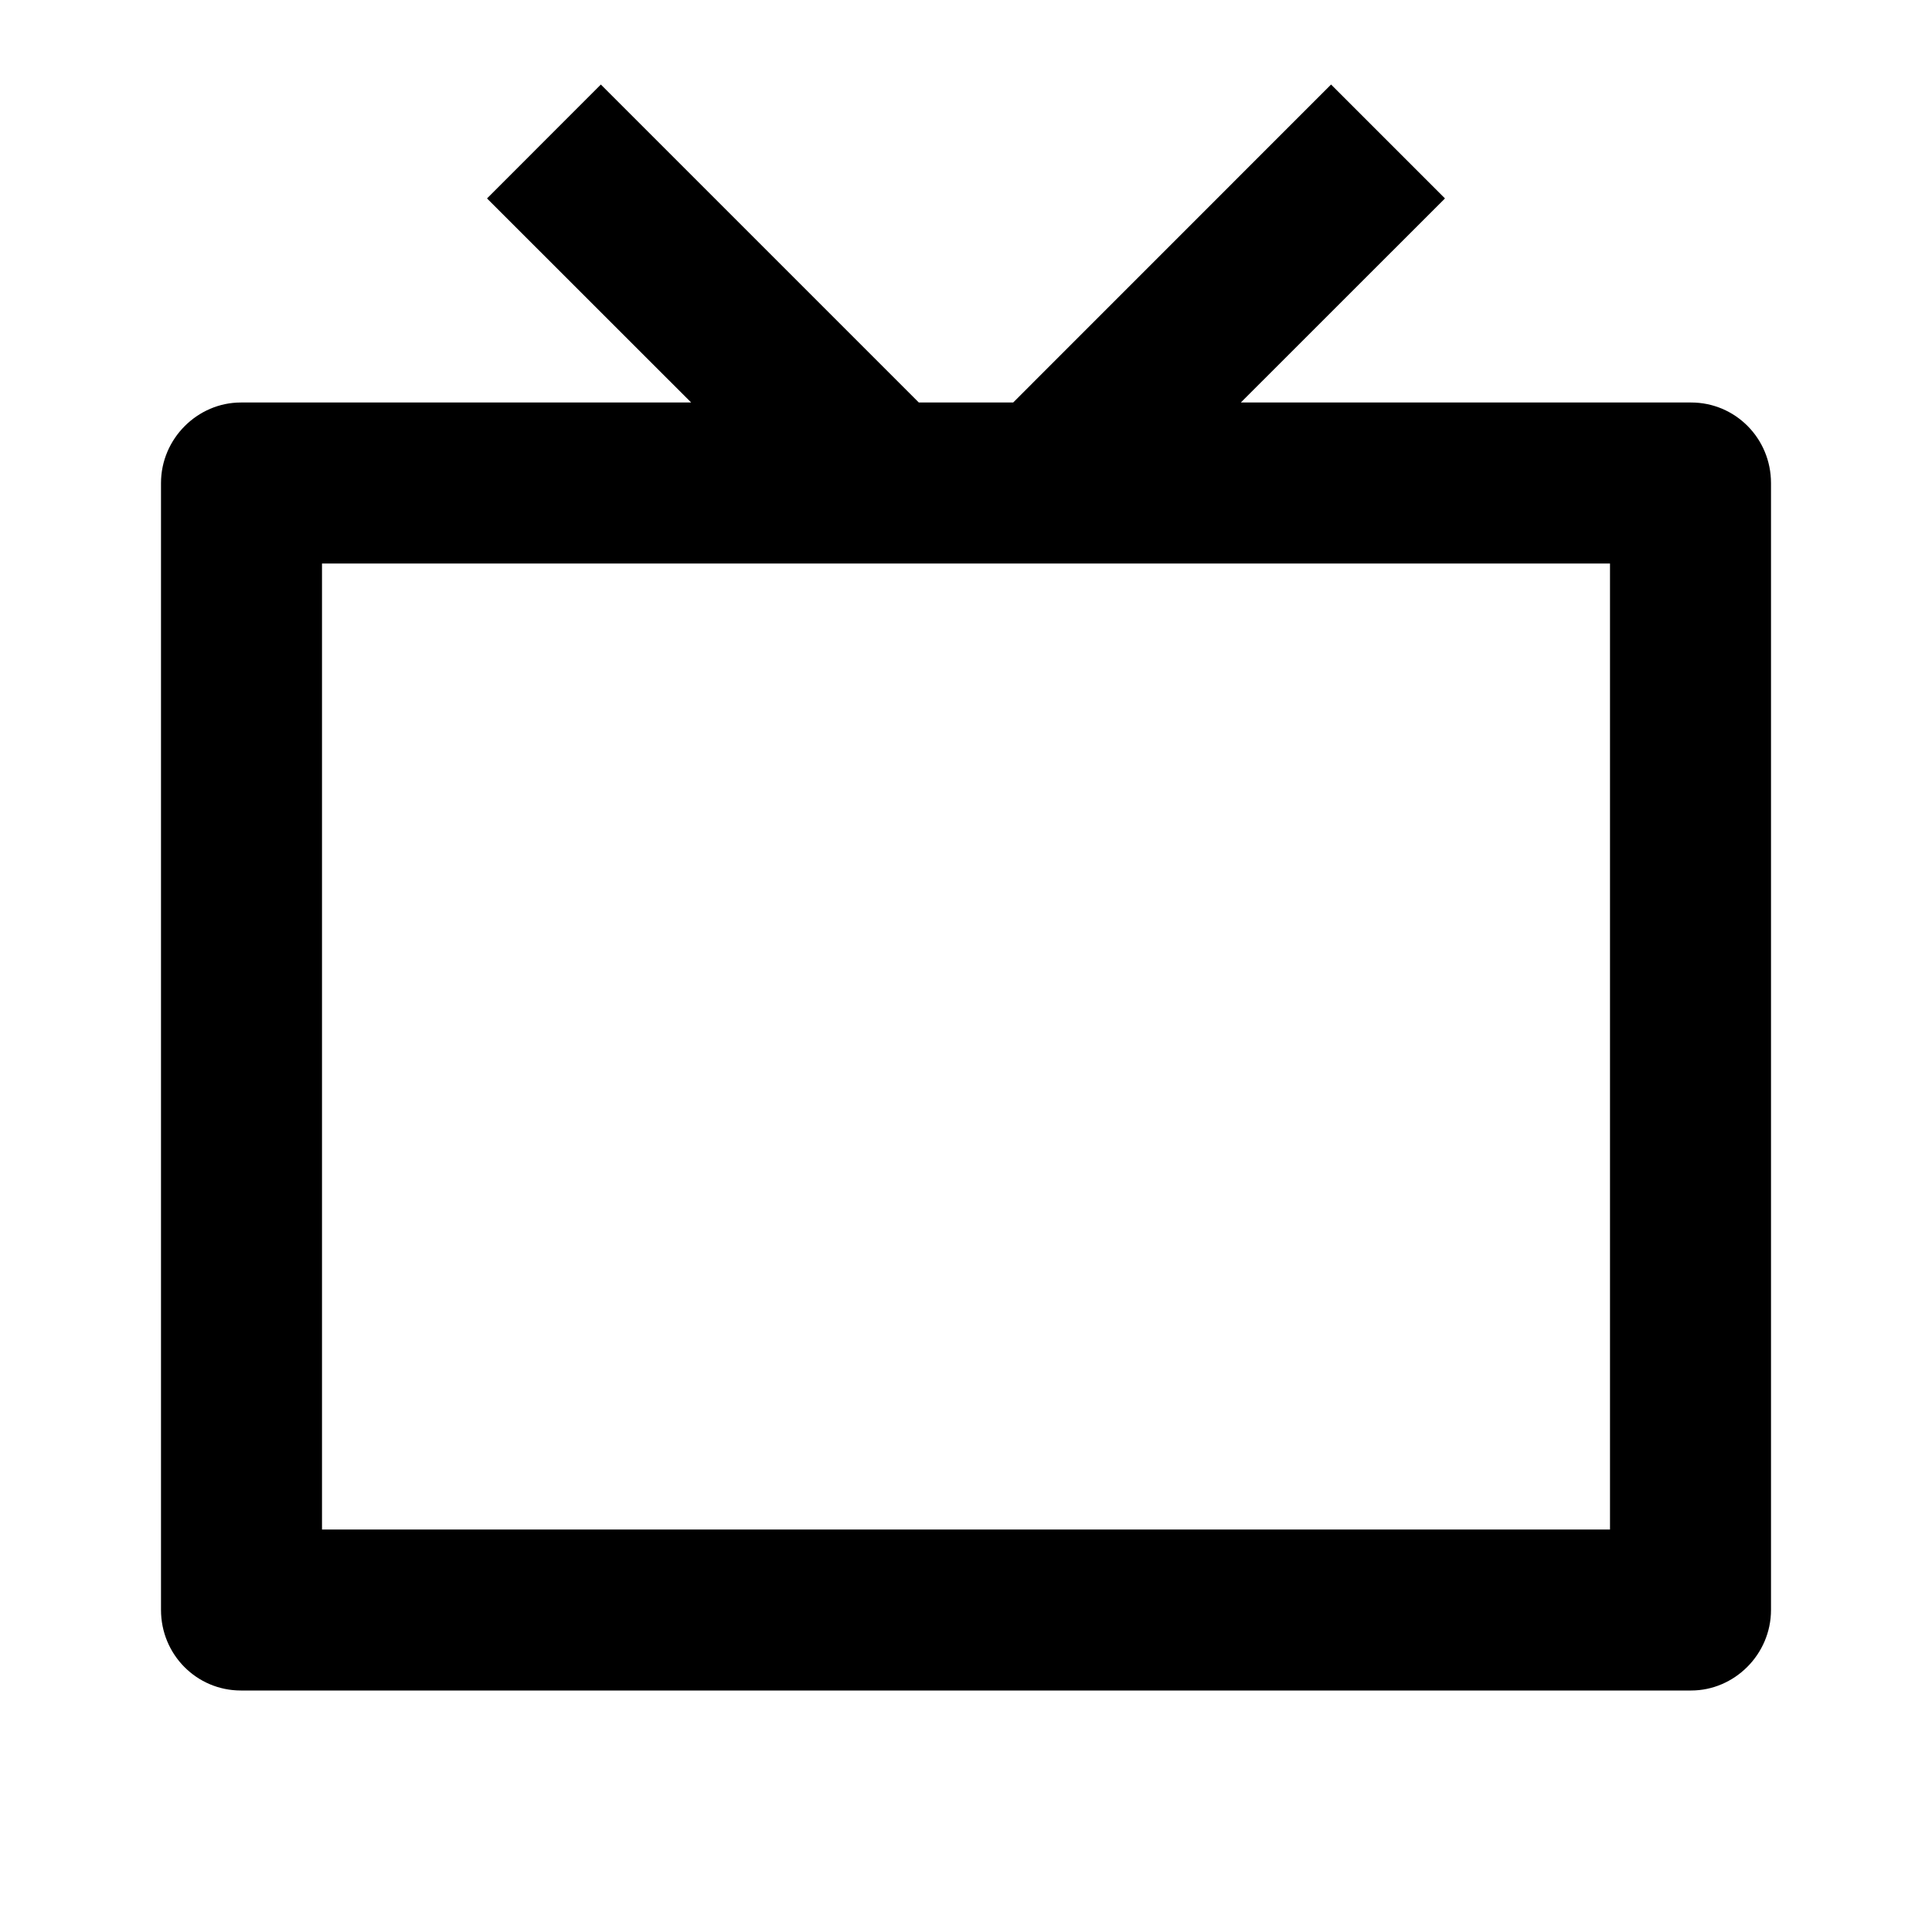 <svg  viewBox="0 0 24 24" fill="currentColor" xmlns="http://www.w3.org/2000/svg">
<path d="M15.414 5H21.008C21.556 5 22 5.445 22 6.001V19.999C22 20.552 21.545 21 21.008 21H2.992C2.444 21 2 20.555 2 19.999V6.001C2 5.448 2.455 5 2.992 5H8.586L6.05 2.465L7.464 1.05L11.414 5H12.586L16.535 1.05L17.95 2.465L15.414 5ZM4 7V19H20V7H4Z" fill="black"/>
</svg>
